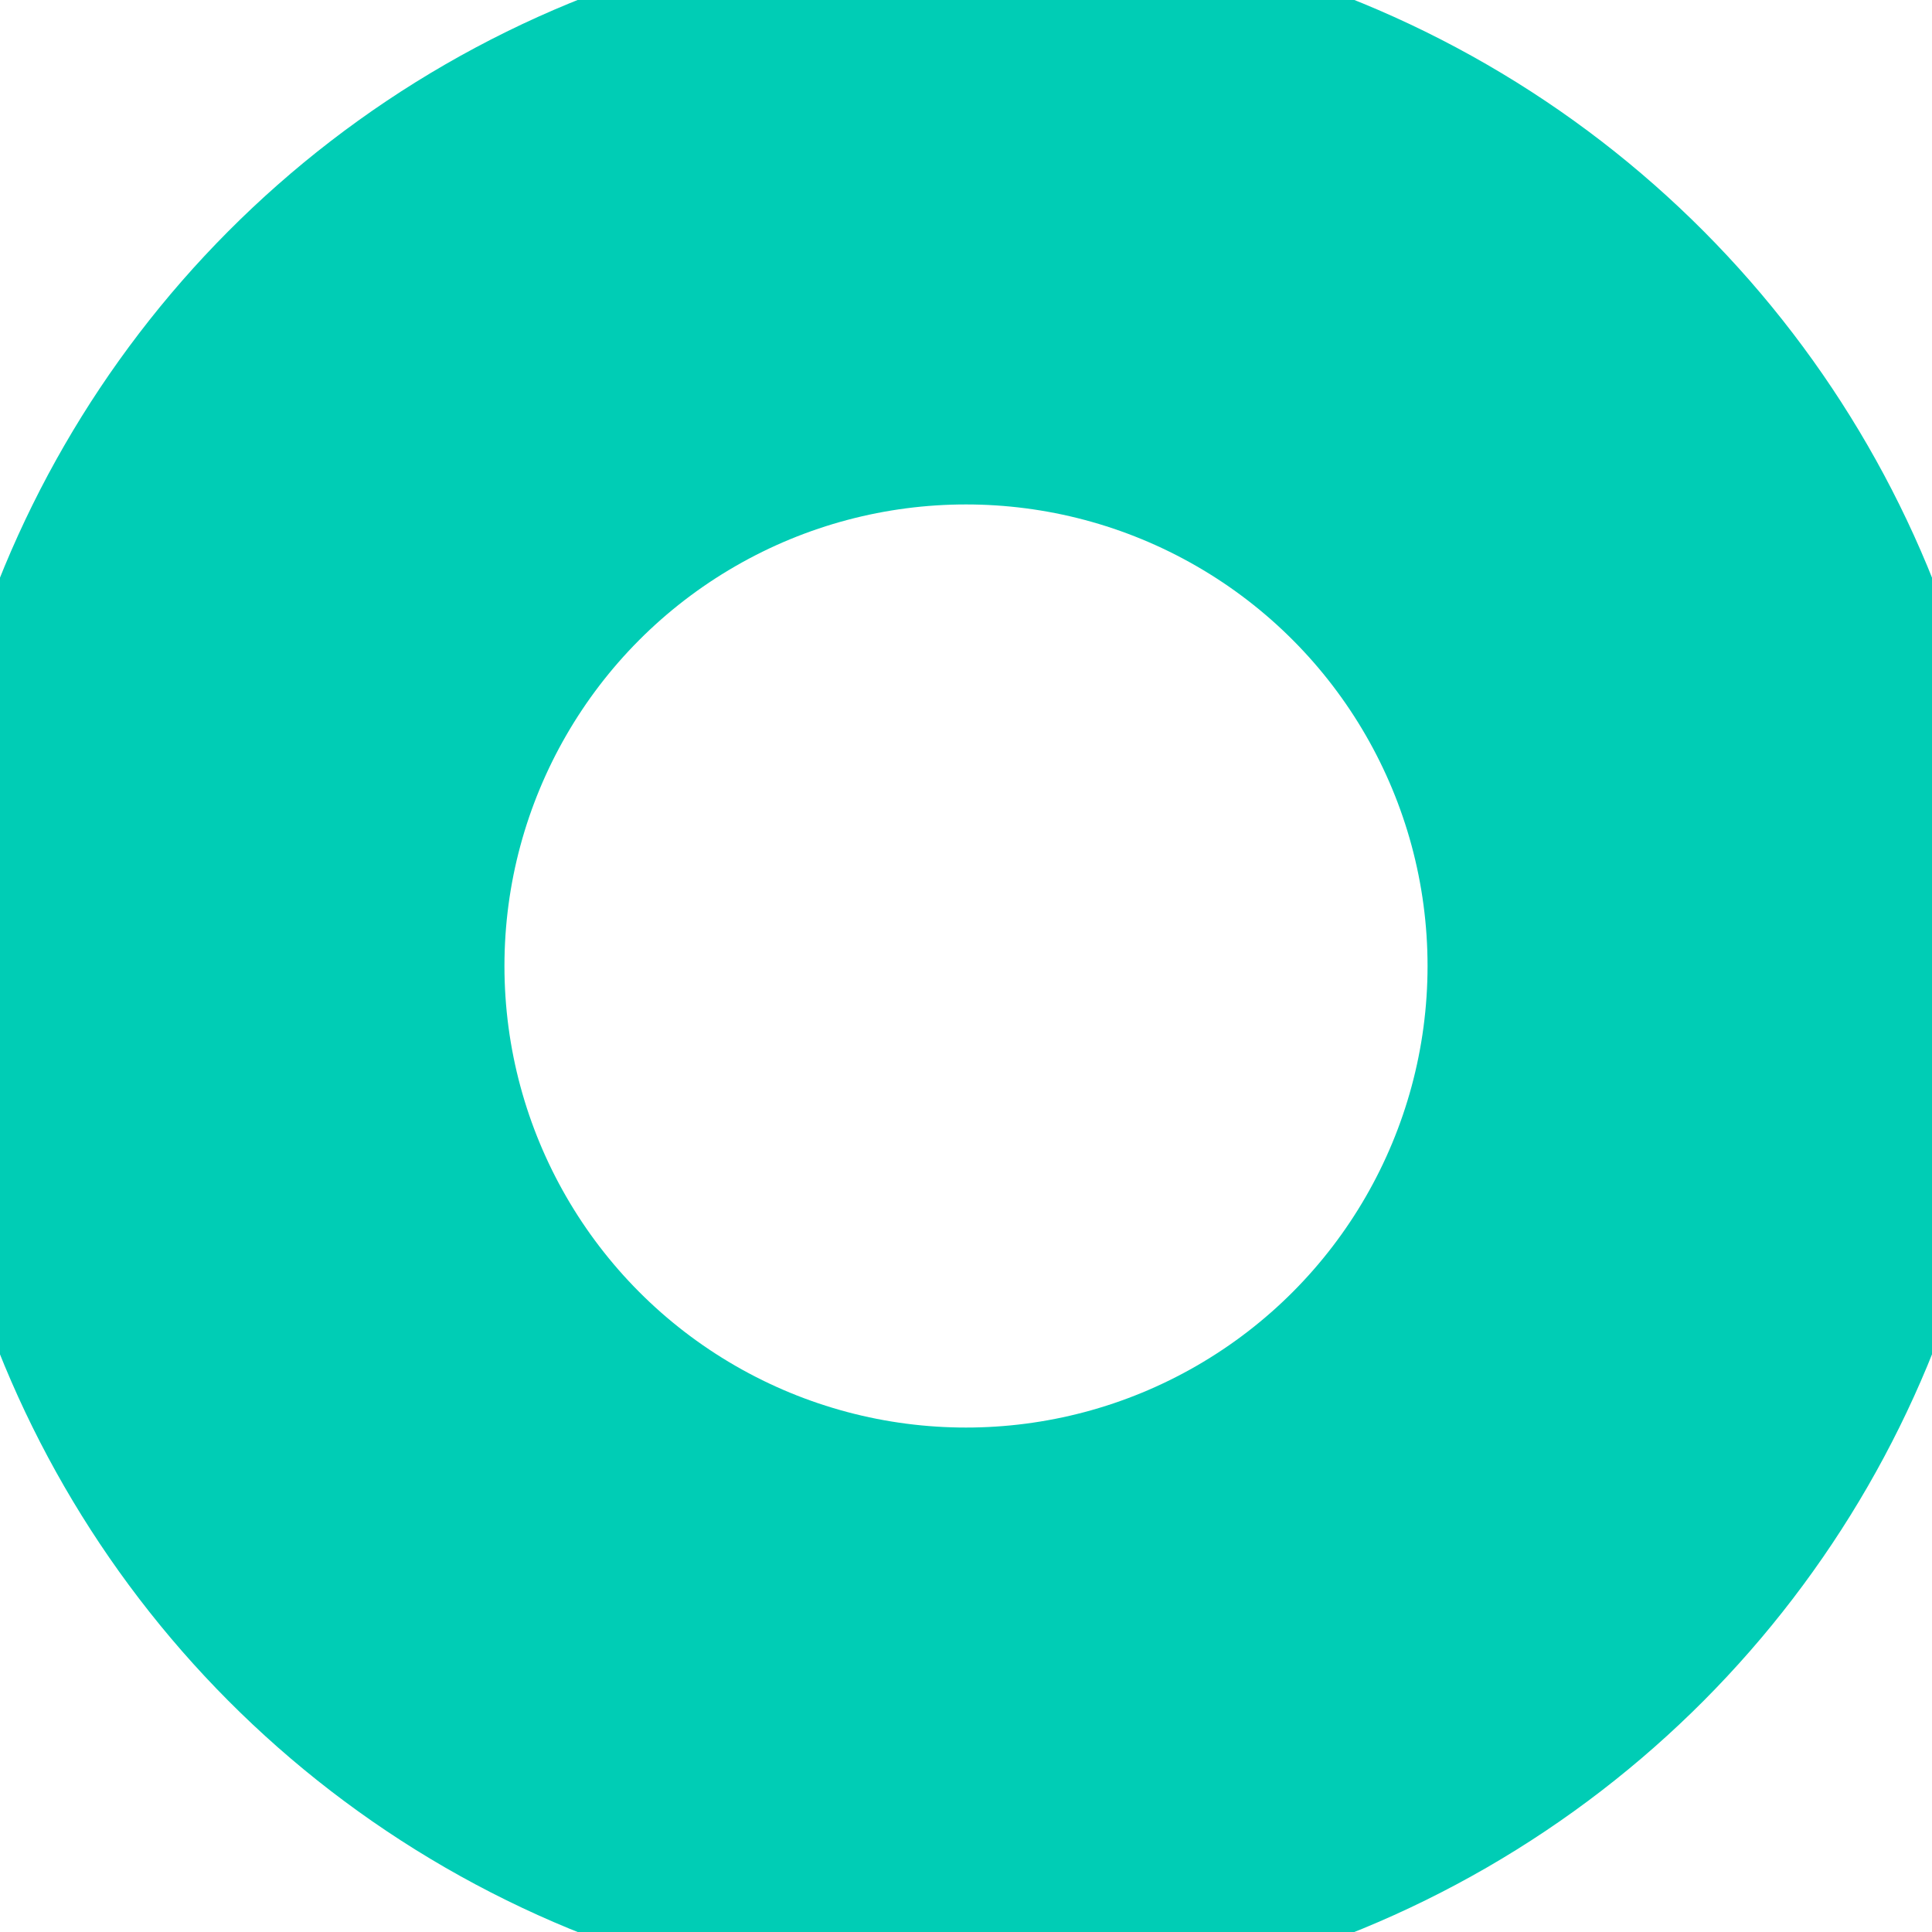 <?xml version="1.0" encoding="UTF-8"?>
<svg width="10px" height="10px" viewBox="0 0 10 10" version="1.1" xmlns="http://www.w3.org/2000/svg" xmlns:xlink="http://www.w3.org/1999/xlink">
    <!-- Generator: Sketch 64 (93537) - https://sketch.com -->
    <title>绿色</title>
    <desc>Created with Sketch.</desc>
    <g id="202004_new" stroke="none" stroke-width="1" fill="none" fill-rule="evenodd">
        <g id="磁贴-现有类型" transform="translate(-15, -312)" stroke="#00CDB5" stroke-width="3">
            <g id="日程卡片" transform="translate(6, 261)">
                <g id="编组-2" transform="translate(9, 44)">
                    <g id="编组">
                        <g id="Group-4" transform="translate(0, 7)">
                            <circle id="绿色" cx="5" cy="5" r="3.889"></circle>
                        </g>
                    </g>
                </g>
            </g>
        </g>
    </g>
</svg>